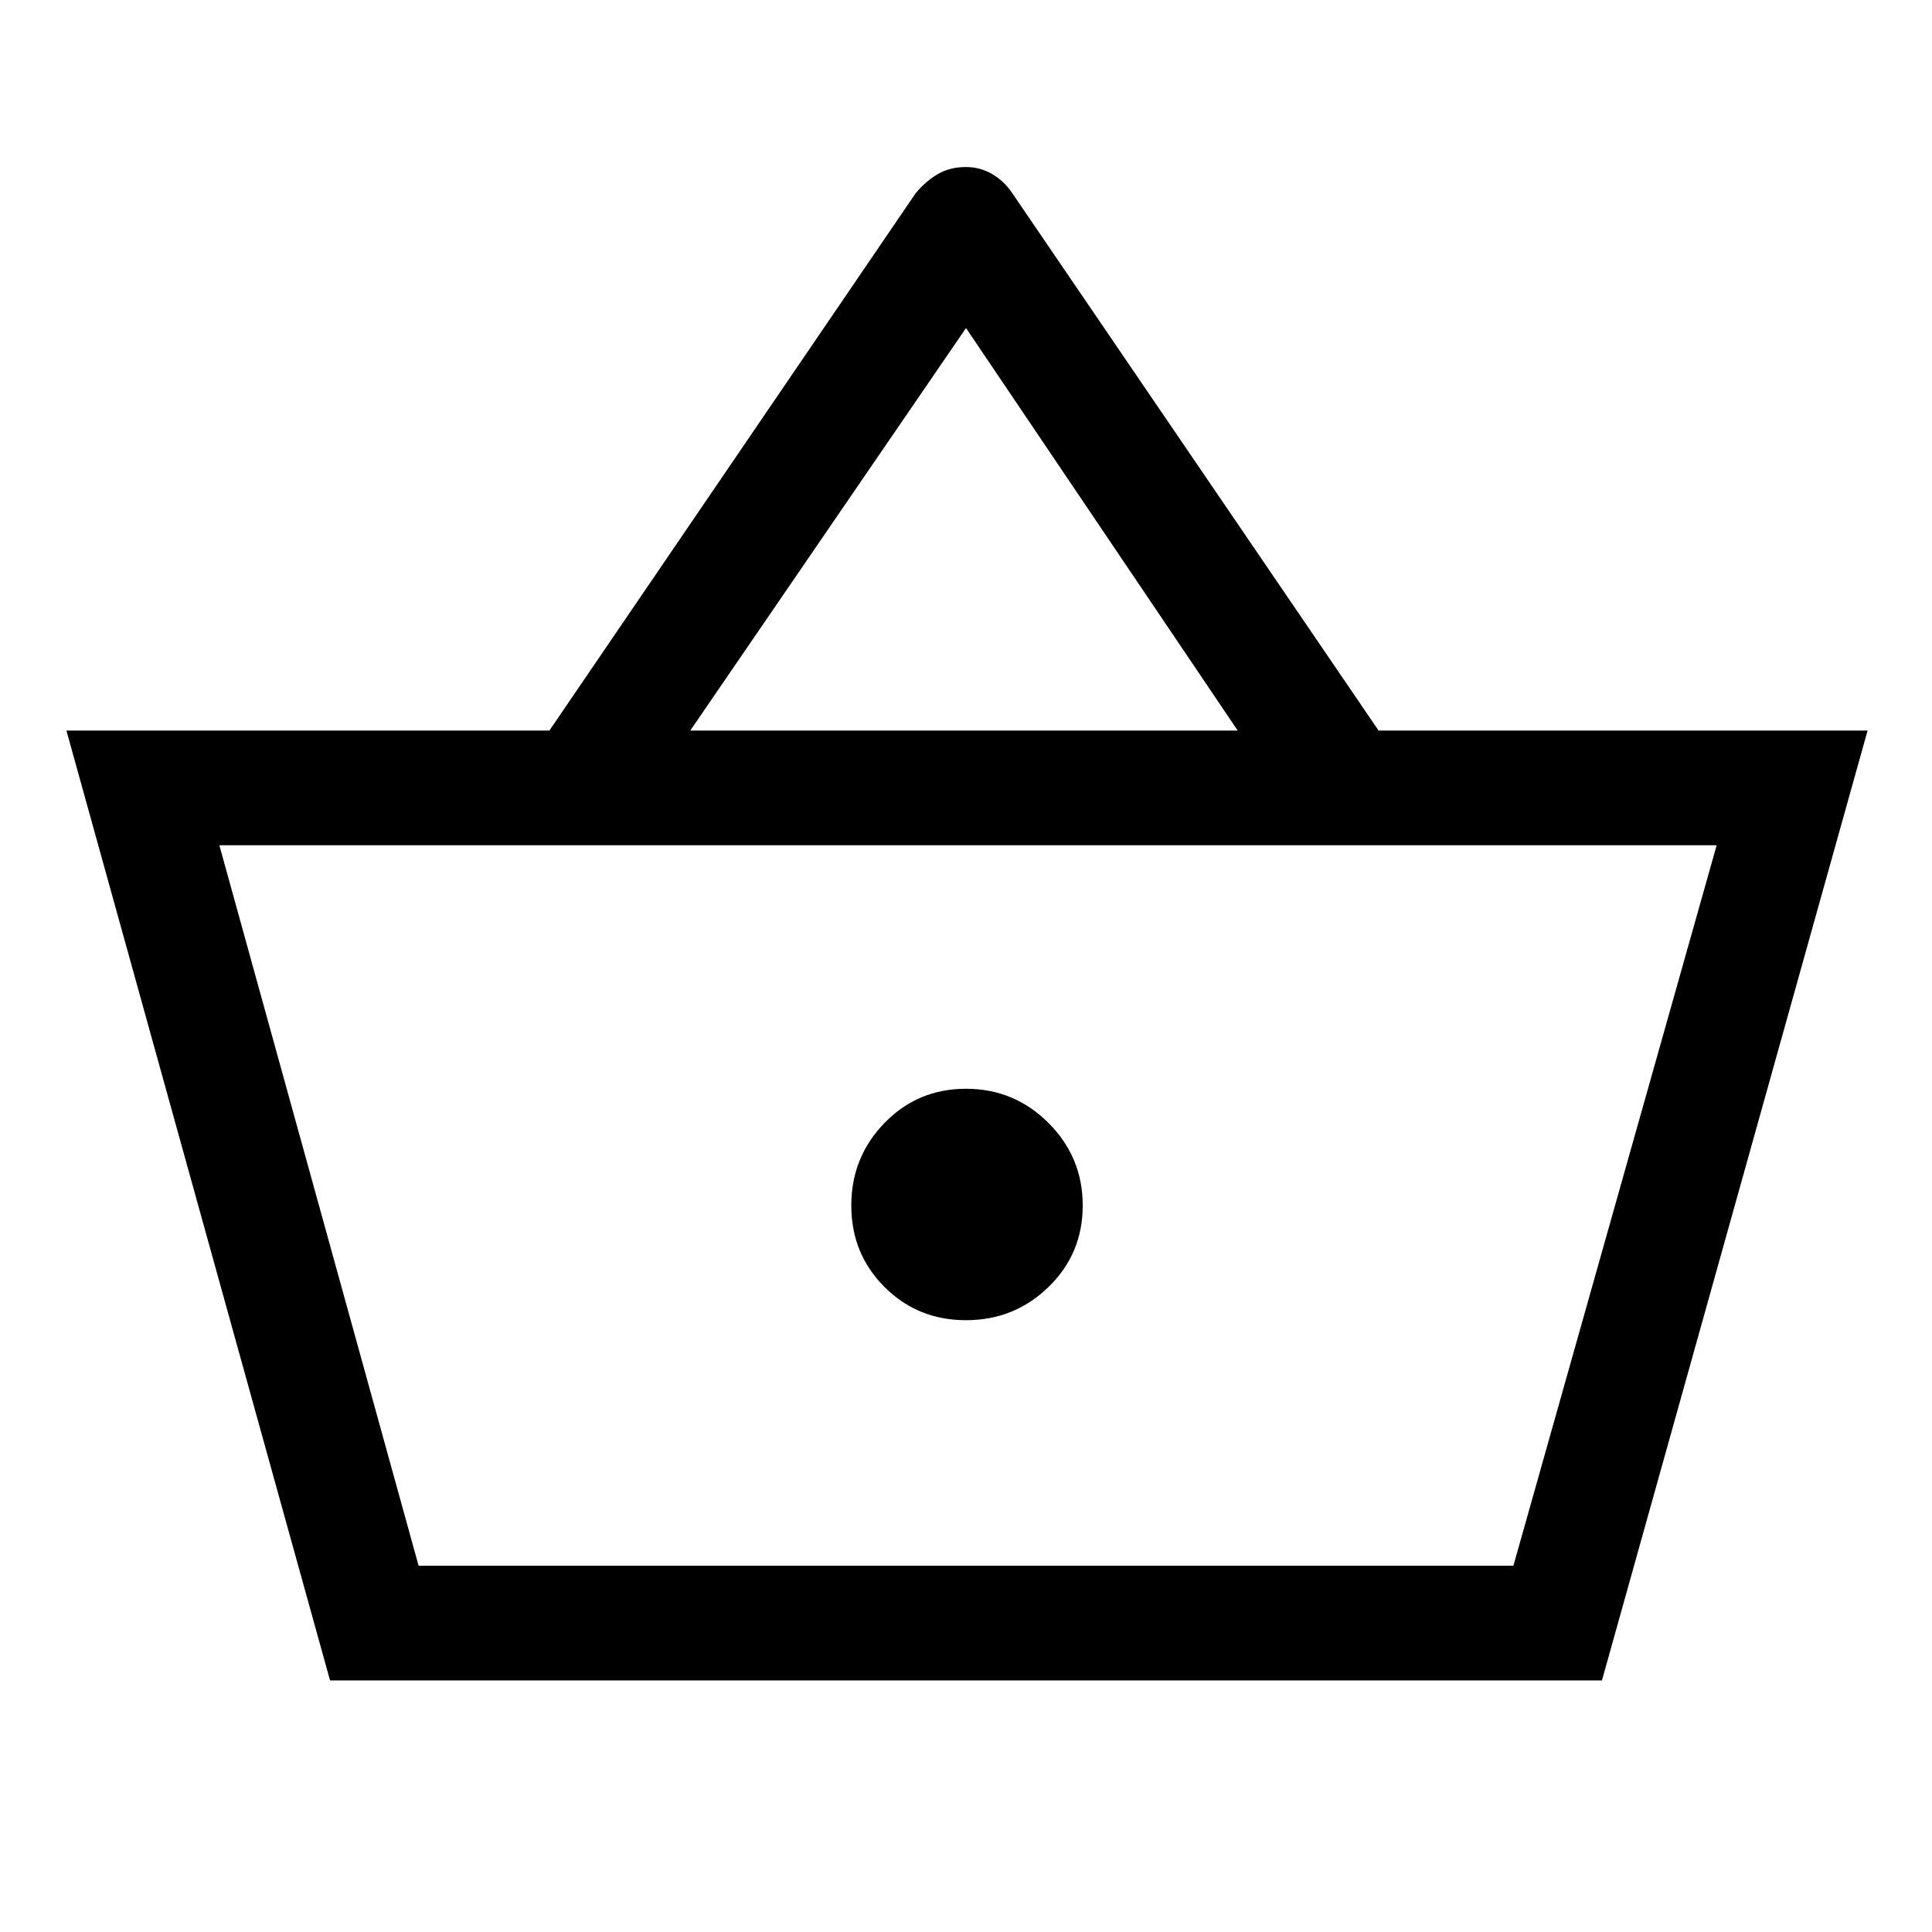<svg xmlns="http://www.w3.org/2000/svg" height="48" width="48"><path d="M8.2 41.75 1.65 18.15H13.65L22.75 4.8Q23 4.5 23.3 4.325Q23.6 4.15 24 4.15Q24.35 4.15 24.65 4.325Q24.95 4.5 25.15 4.8L34.25 18.15H46.4L39.8 41.75ZM17.15 18.15H30.75L24 8.15ZM10.4 38.9H37.6H10.4ZM24 32.8Q25.2 32.8 26.05 31.975Q26.9 31.15 26.9 29.95Q26.9 28.75 26.05 27.9Q25.2 27.05 24 27.05Q22.8 27.05 21.975 27.9Q21.15 28.75 21.15 29.95Q21.15 31.15 21.975 31.975Q22.8 32.8 24 32.8ZM10.4 38.9H37.6L42.65 21H5.45Z"/></svg>